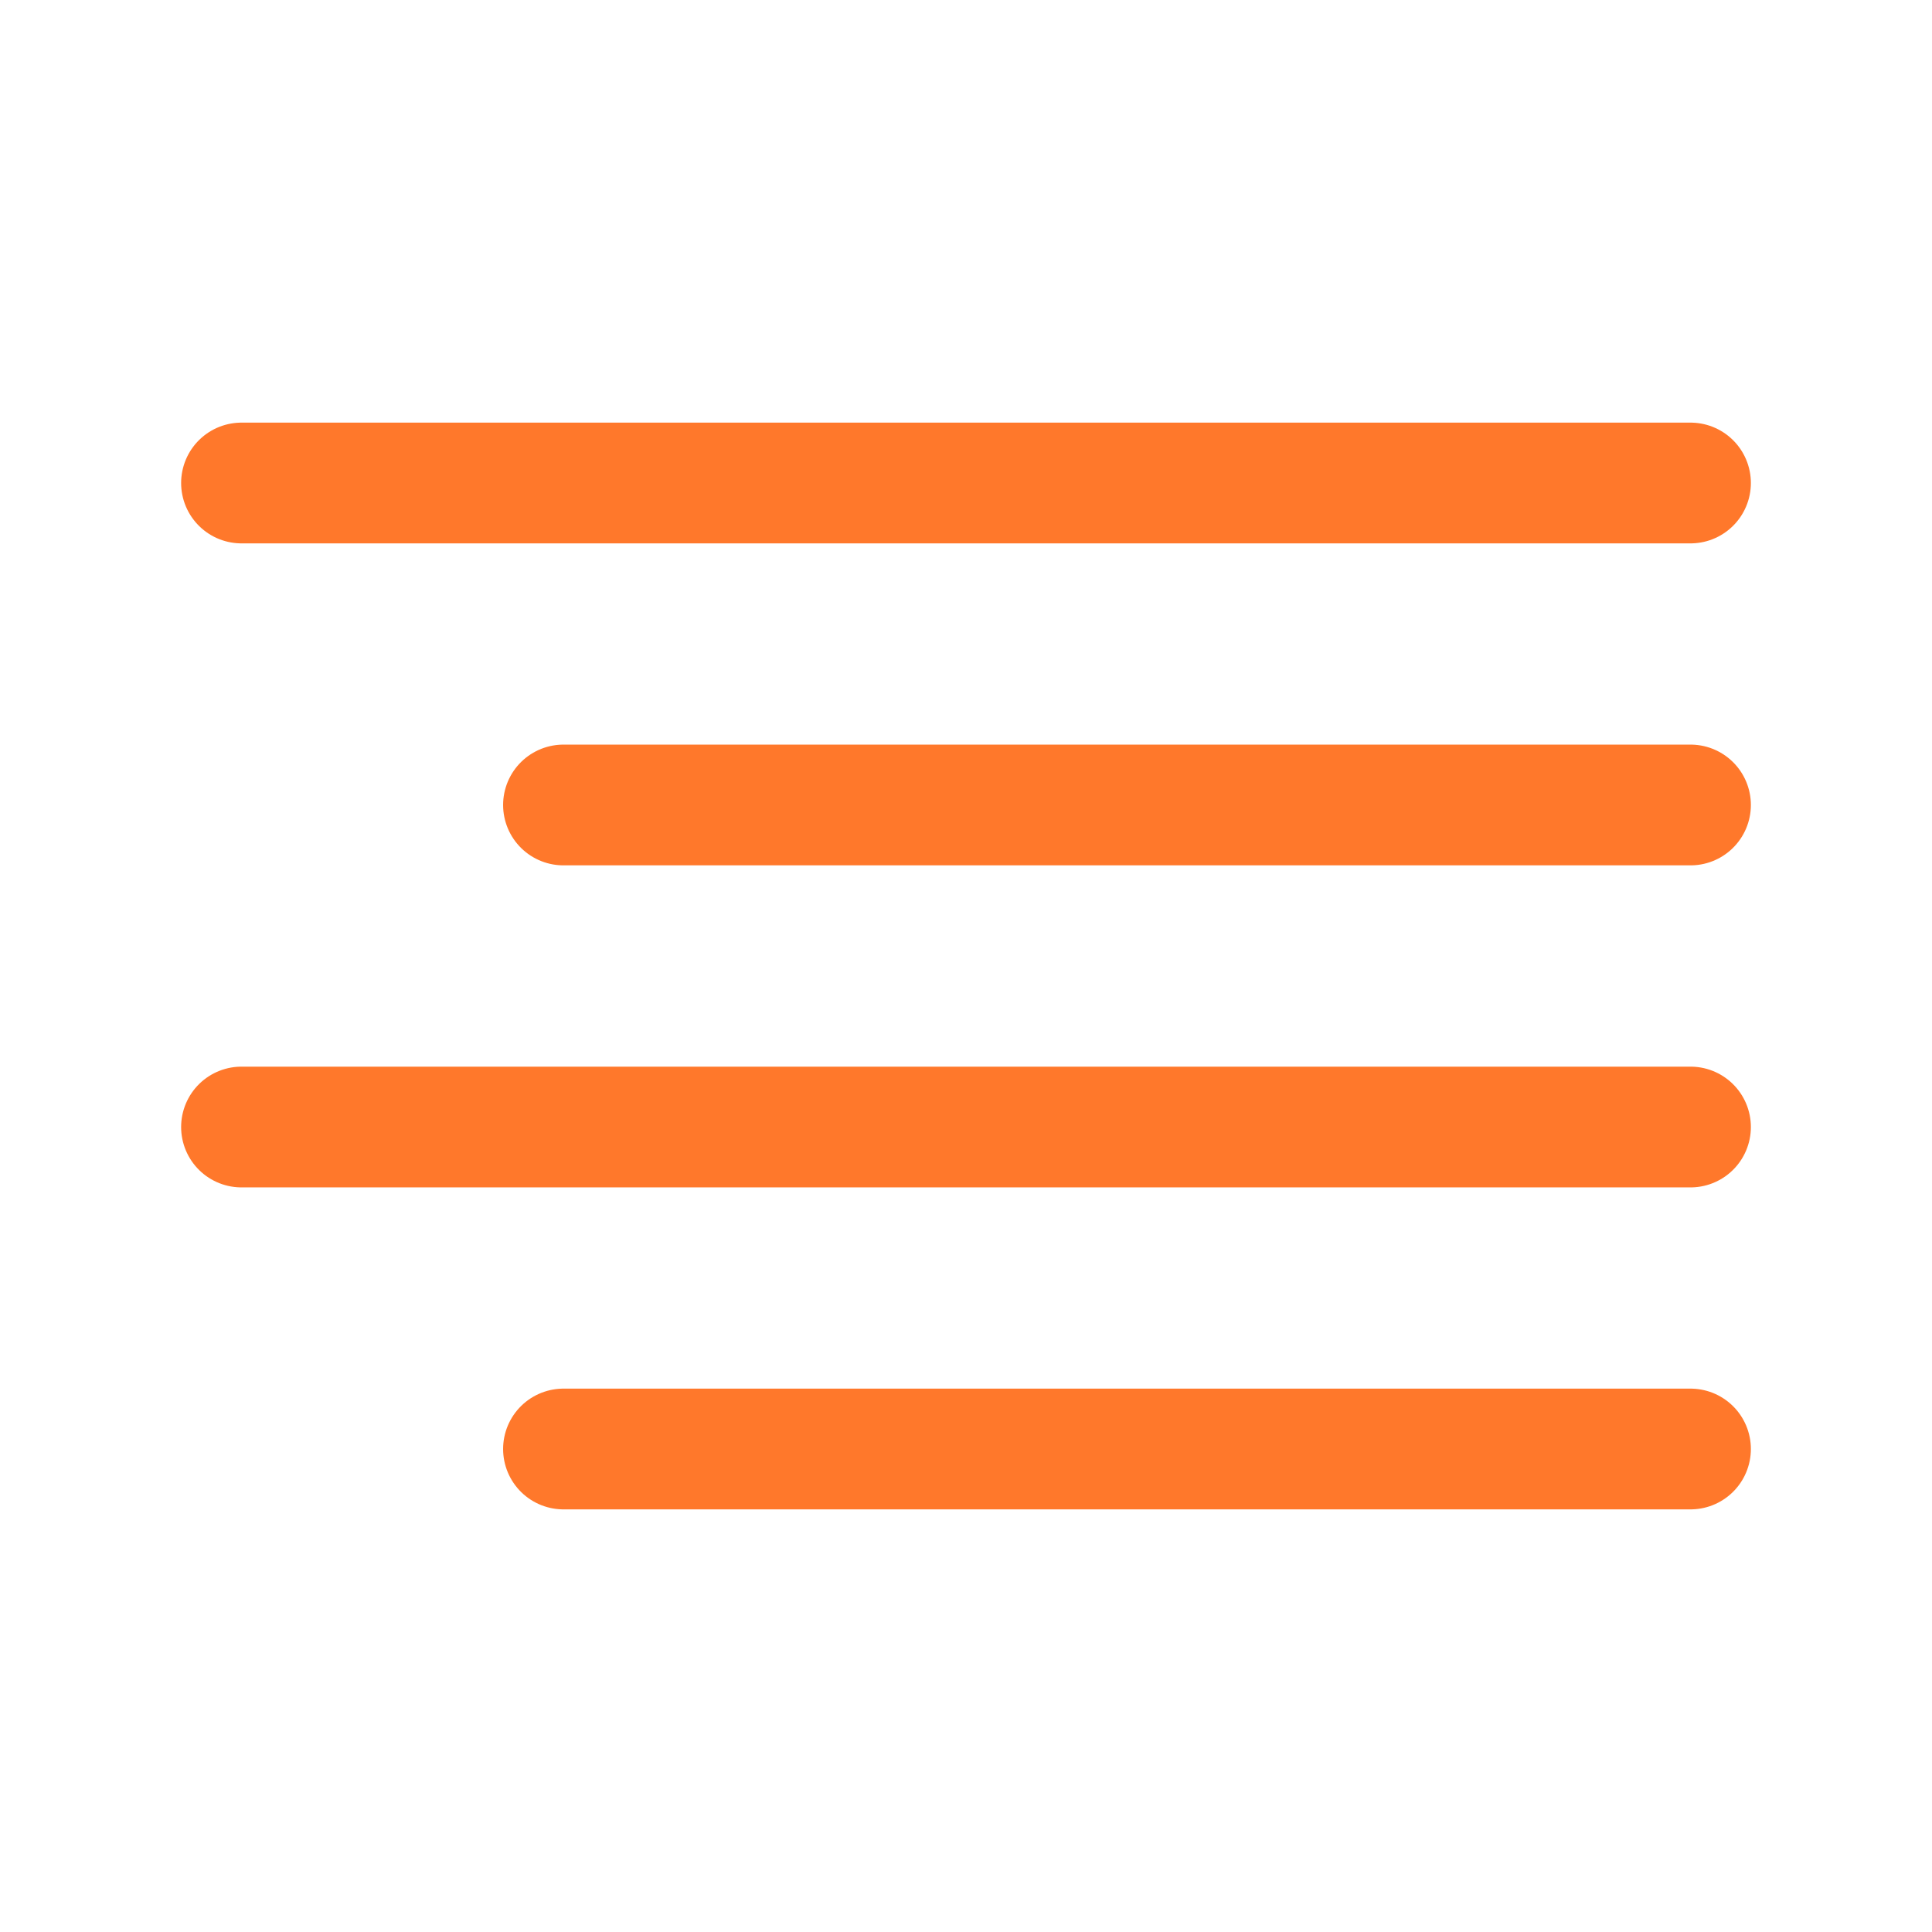 <svg width="32" height="32" viewBox="0 0 32 32" fill="none" xmlns="http://www.w3.org/2000/svg">
<path d="M28 13.333H9.333" stroke="#FF782B" stroke-width="2" stroke-linecap="round" stroke-linejoin="round"/>
<path d="M28 8H4" stroke="#FF782B" stroke-width="2" stroke-linecap="round" stroke-linejoin="round"/>
<path d="M28 18.667H4" stroke="#FF782B" stroke-width="2" stroke-linecap="round" stroke-linejoin="round"/>
<path d="M28 24H9.333" stroke="#FF782B" stroke-width="2" stroke-linecap="round" stroke-linejoin="round"/>
</svg>
